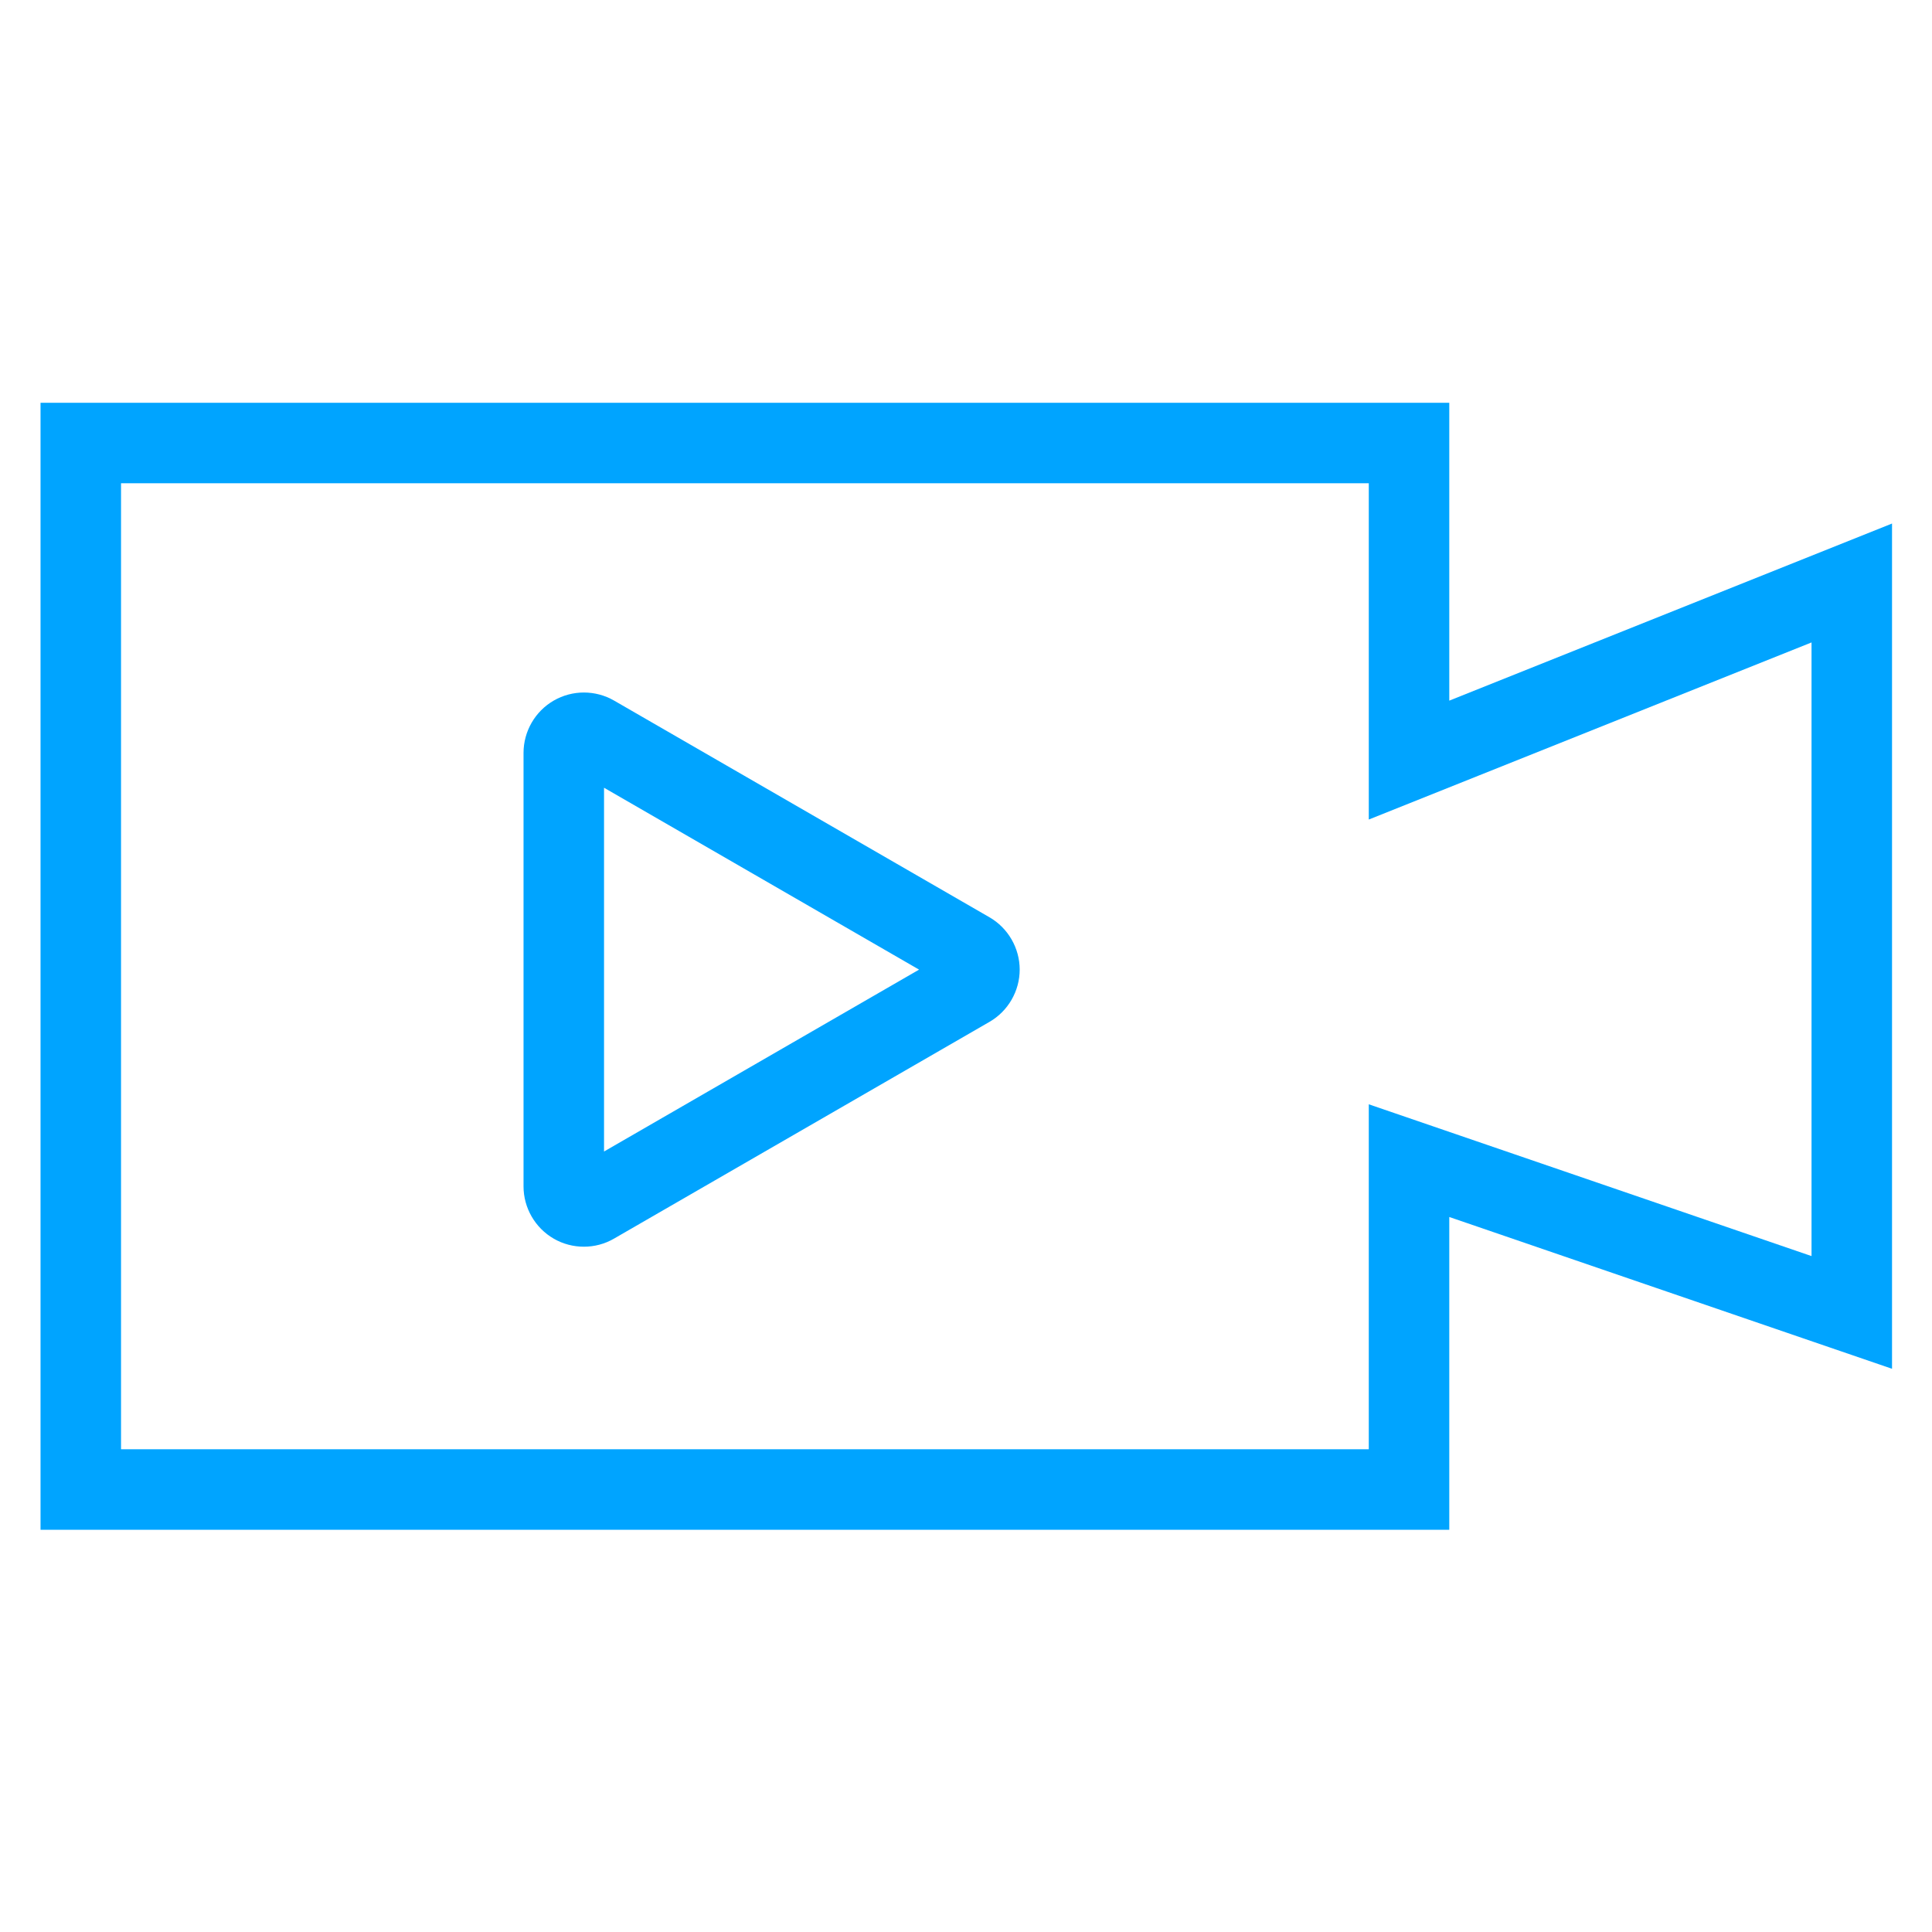 <?xml version="1.0" encoding="utf-8"?>
<!-- Generator: Adobe Illustrator 23.0.3, SVG Export Plug-In . SVG Version: 6.00 Build 0)  -->
<svg version="1.1" id="图层_1" xmlns="http://www.w3.org/2000/svg" xmlns:xlink="http://www.w3.org/1999/xlink" x="0px" y="0px"
	 width="48px" height="48px" viewBox="0 0 48 48" style="enable-background:new 0 0 48 48;" xml:space="preserve">
<style type="text/css">
	.投影{fill:none;}
	.外发光_x0020_5_x0020_pt{fill:none;}
	.蓝色霓虹灯{fill:none;stroke:#8AACDA;stroke-width:7;stroke-linecap:round;stroke-linejoin:round;}
	.铬黄色高光{fill:url(#SVGID_1_);stroke:#FFFFFF;stroke-width:0.363;stroke-miterlimit:1;}
	.摇摆_GS{fill:#FFDD00;}
	.阿莉莎_GS{fill:#A6D0E4;}
	.st0{fill:#00A4FF;}
</style>
<linearGradient id="SVGID_1_" gradientUnits="userSpaceOnUse" x1="0" y1="0" x2="6.123234e-17" y2="-1">
	<stop  offset="0" style="stop-color:#656565"/>
	<stop  offset="0.618" style="stop-color:#1B1B1B"/>
	<stop  offset="0.629" style="stop-color:#545454"/>
	<stop  offset="0.983" style="stop-color:#3E3E3E"/>
</linearGradient>
<g>
	<path class="st0" d="M34.007,12.007v5.4v2.954l2.743-1.097l8.257-3.303v15.246l-8.351-2.863l-2.649-0.908v2.8v5.771h-31v-24H34.007
		 M36.007,10.007h-35v28h35v-7.771l11,3.771v-21l-11,4.4V10.007L36.007,10.007z"/>
</g>
<g id="XMLID_79_">
	<path id="XMLID_80_" class="st0" d="M14.507,30.974c-0.259,0-0.519-0.066-0.75-0.2c-0.463-0.268-0.75-0.765-0.75-1.299v-10.77
		c0-0.534,0.287-1.032,0.75-1.299c0.464-0.268,1.038-0.267,1.5,0l0,0v0l9.327,5.384c0.462,0.267,0.749,0.765,0.75,1.298
		c0,0.534-0.287,1.032-0.749,1.299l-9.328,5.385C15.026,30.907,14.767,30.974,14.507,30.974z M15.007,19.571v9.038l7.827-4.519
		L15.007,19.571z"/>
</g>
</svg>
